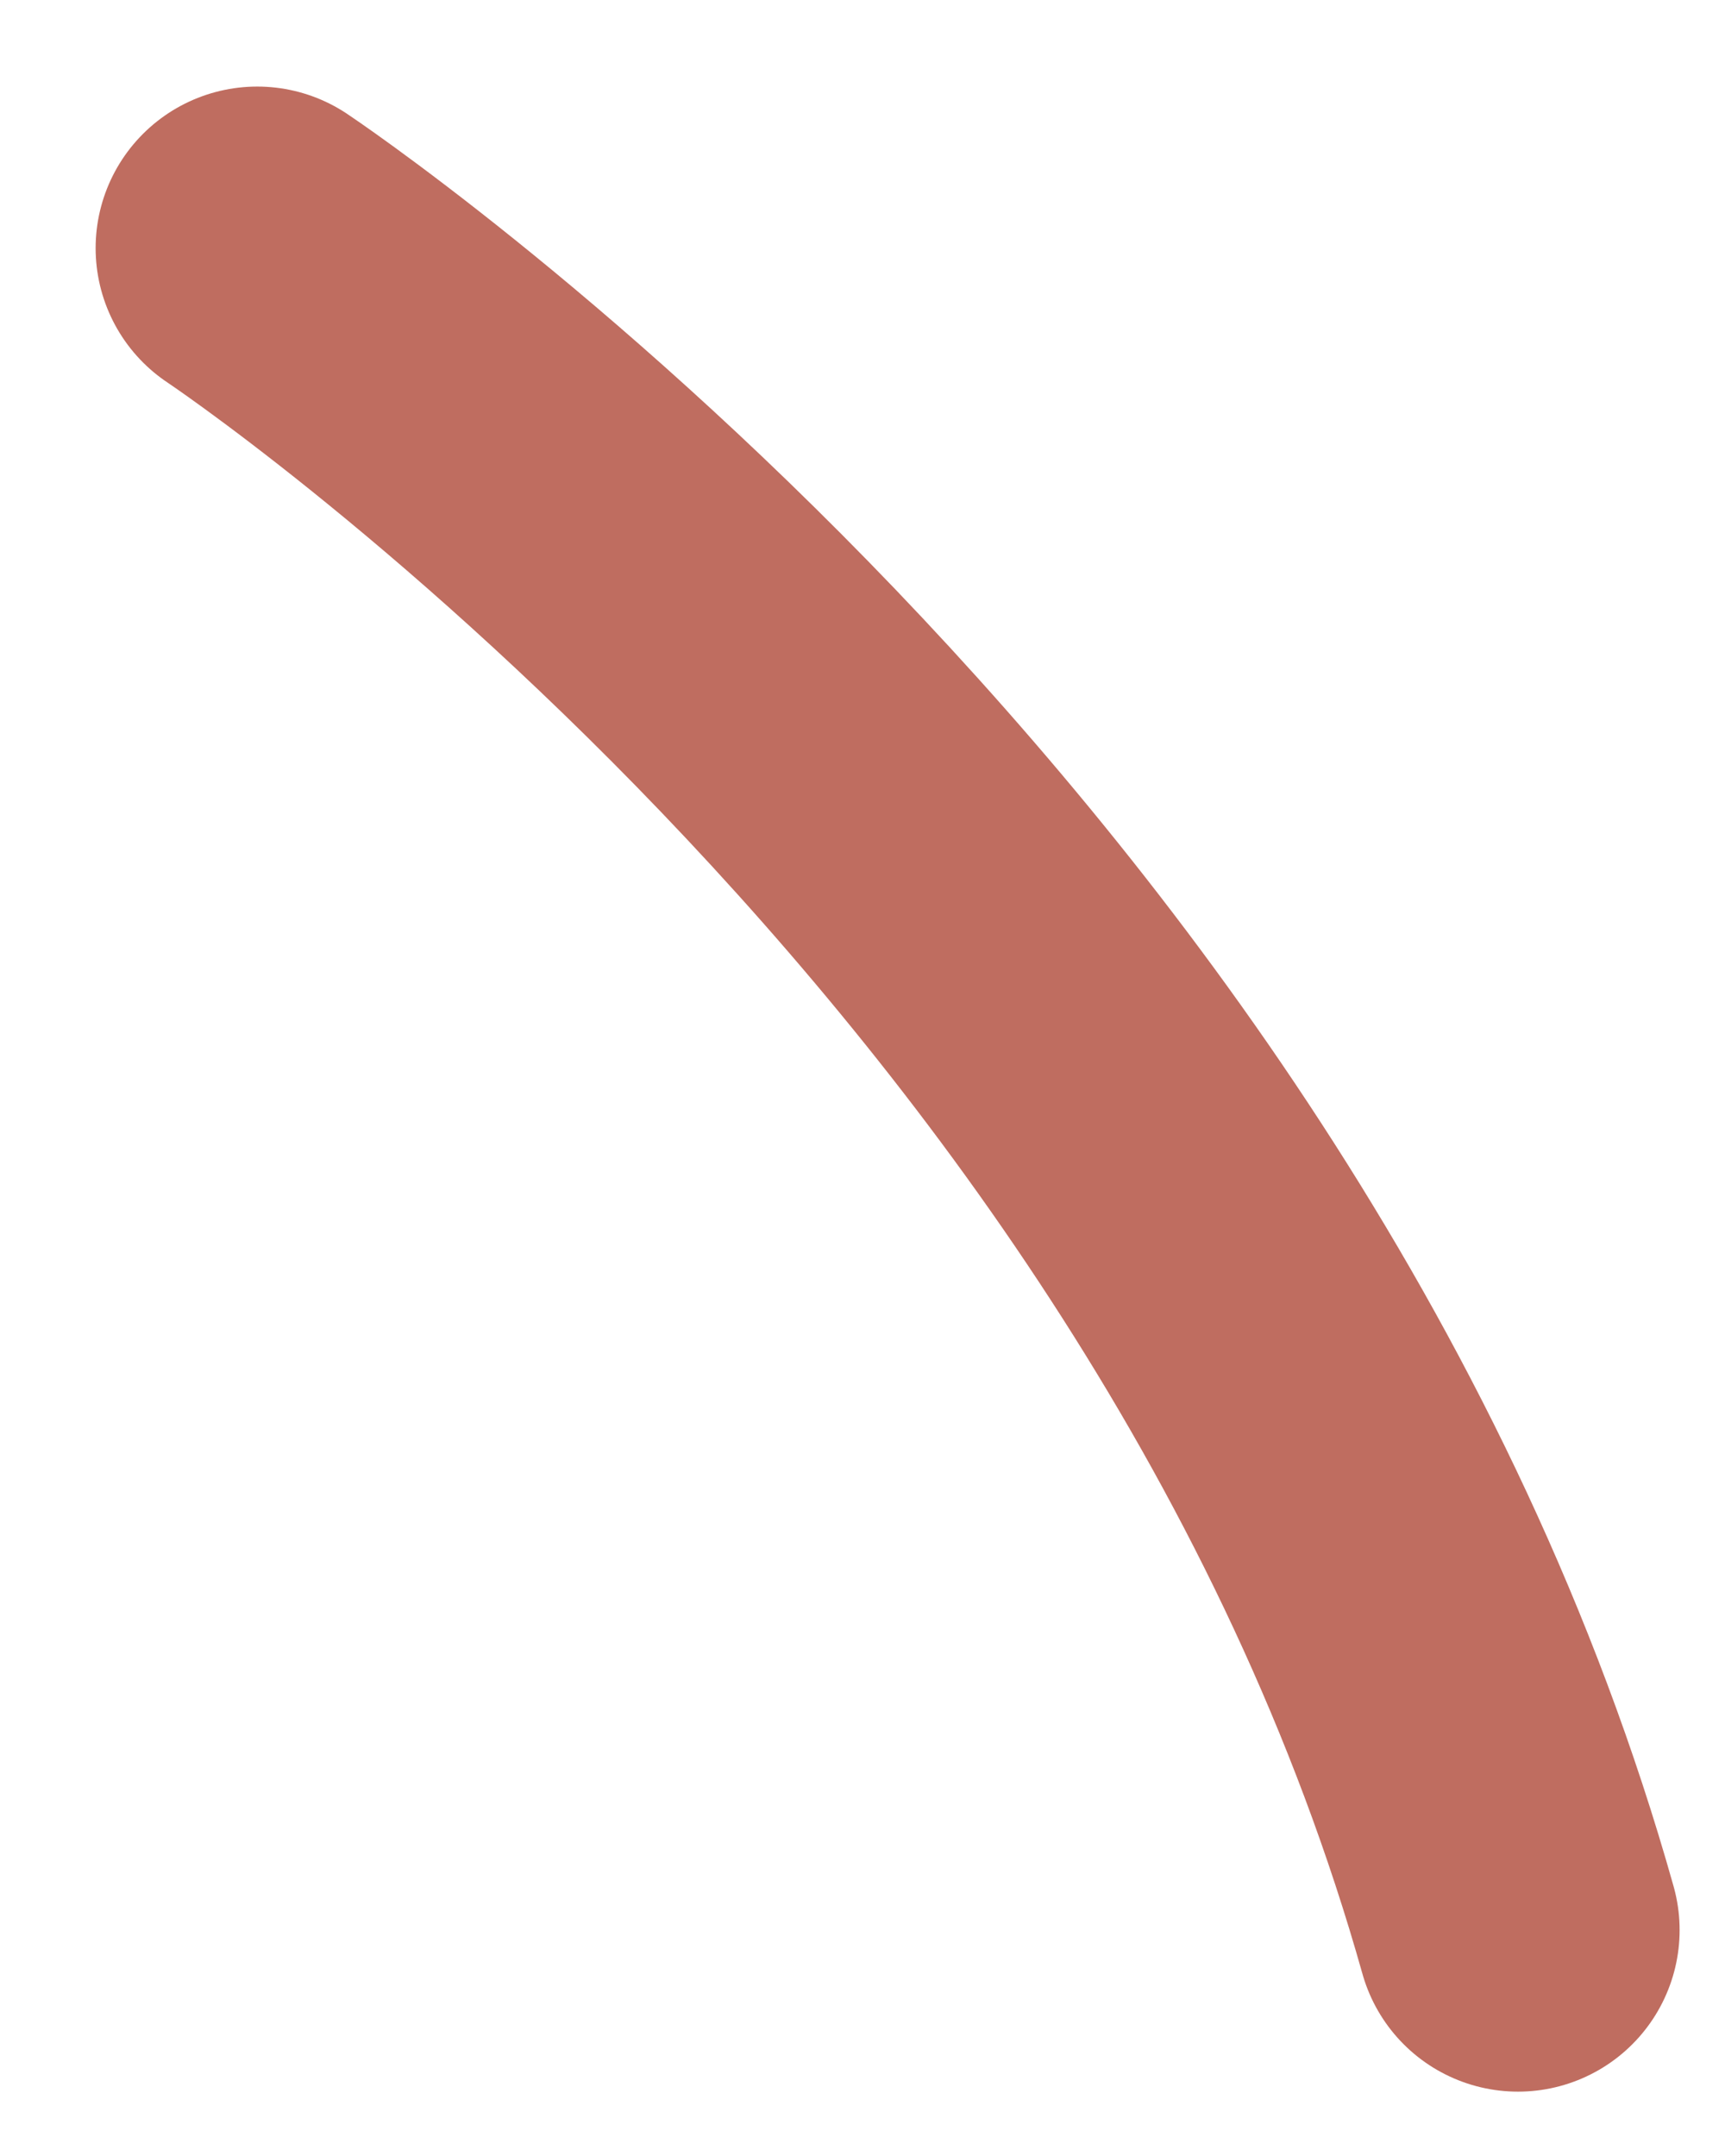 <?xml version="1.0" encoding="UTF-8" standalone="no"?><svg width='8' height='10' viewBox='0 0 8 10' fill='none' xmlns='http://www.w3.org/2000/svg'>
<path d='M1.193 1.151C1.193 1.151 5.691 4.152 7.04 8.952' stroke='#BF6D60' stroke-width='1.499' stroke-miterlimit='10' stroke-linecap='round' stroke-linejoin='round'/>
</svg>
